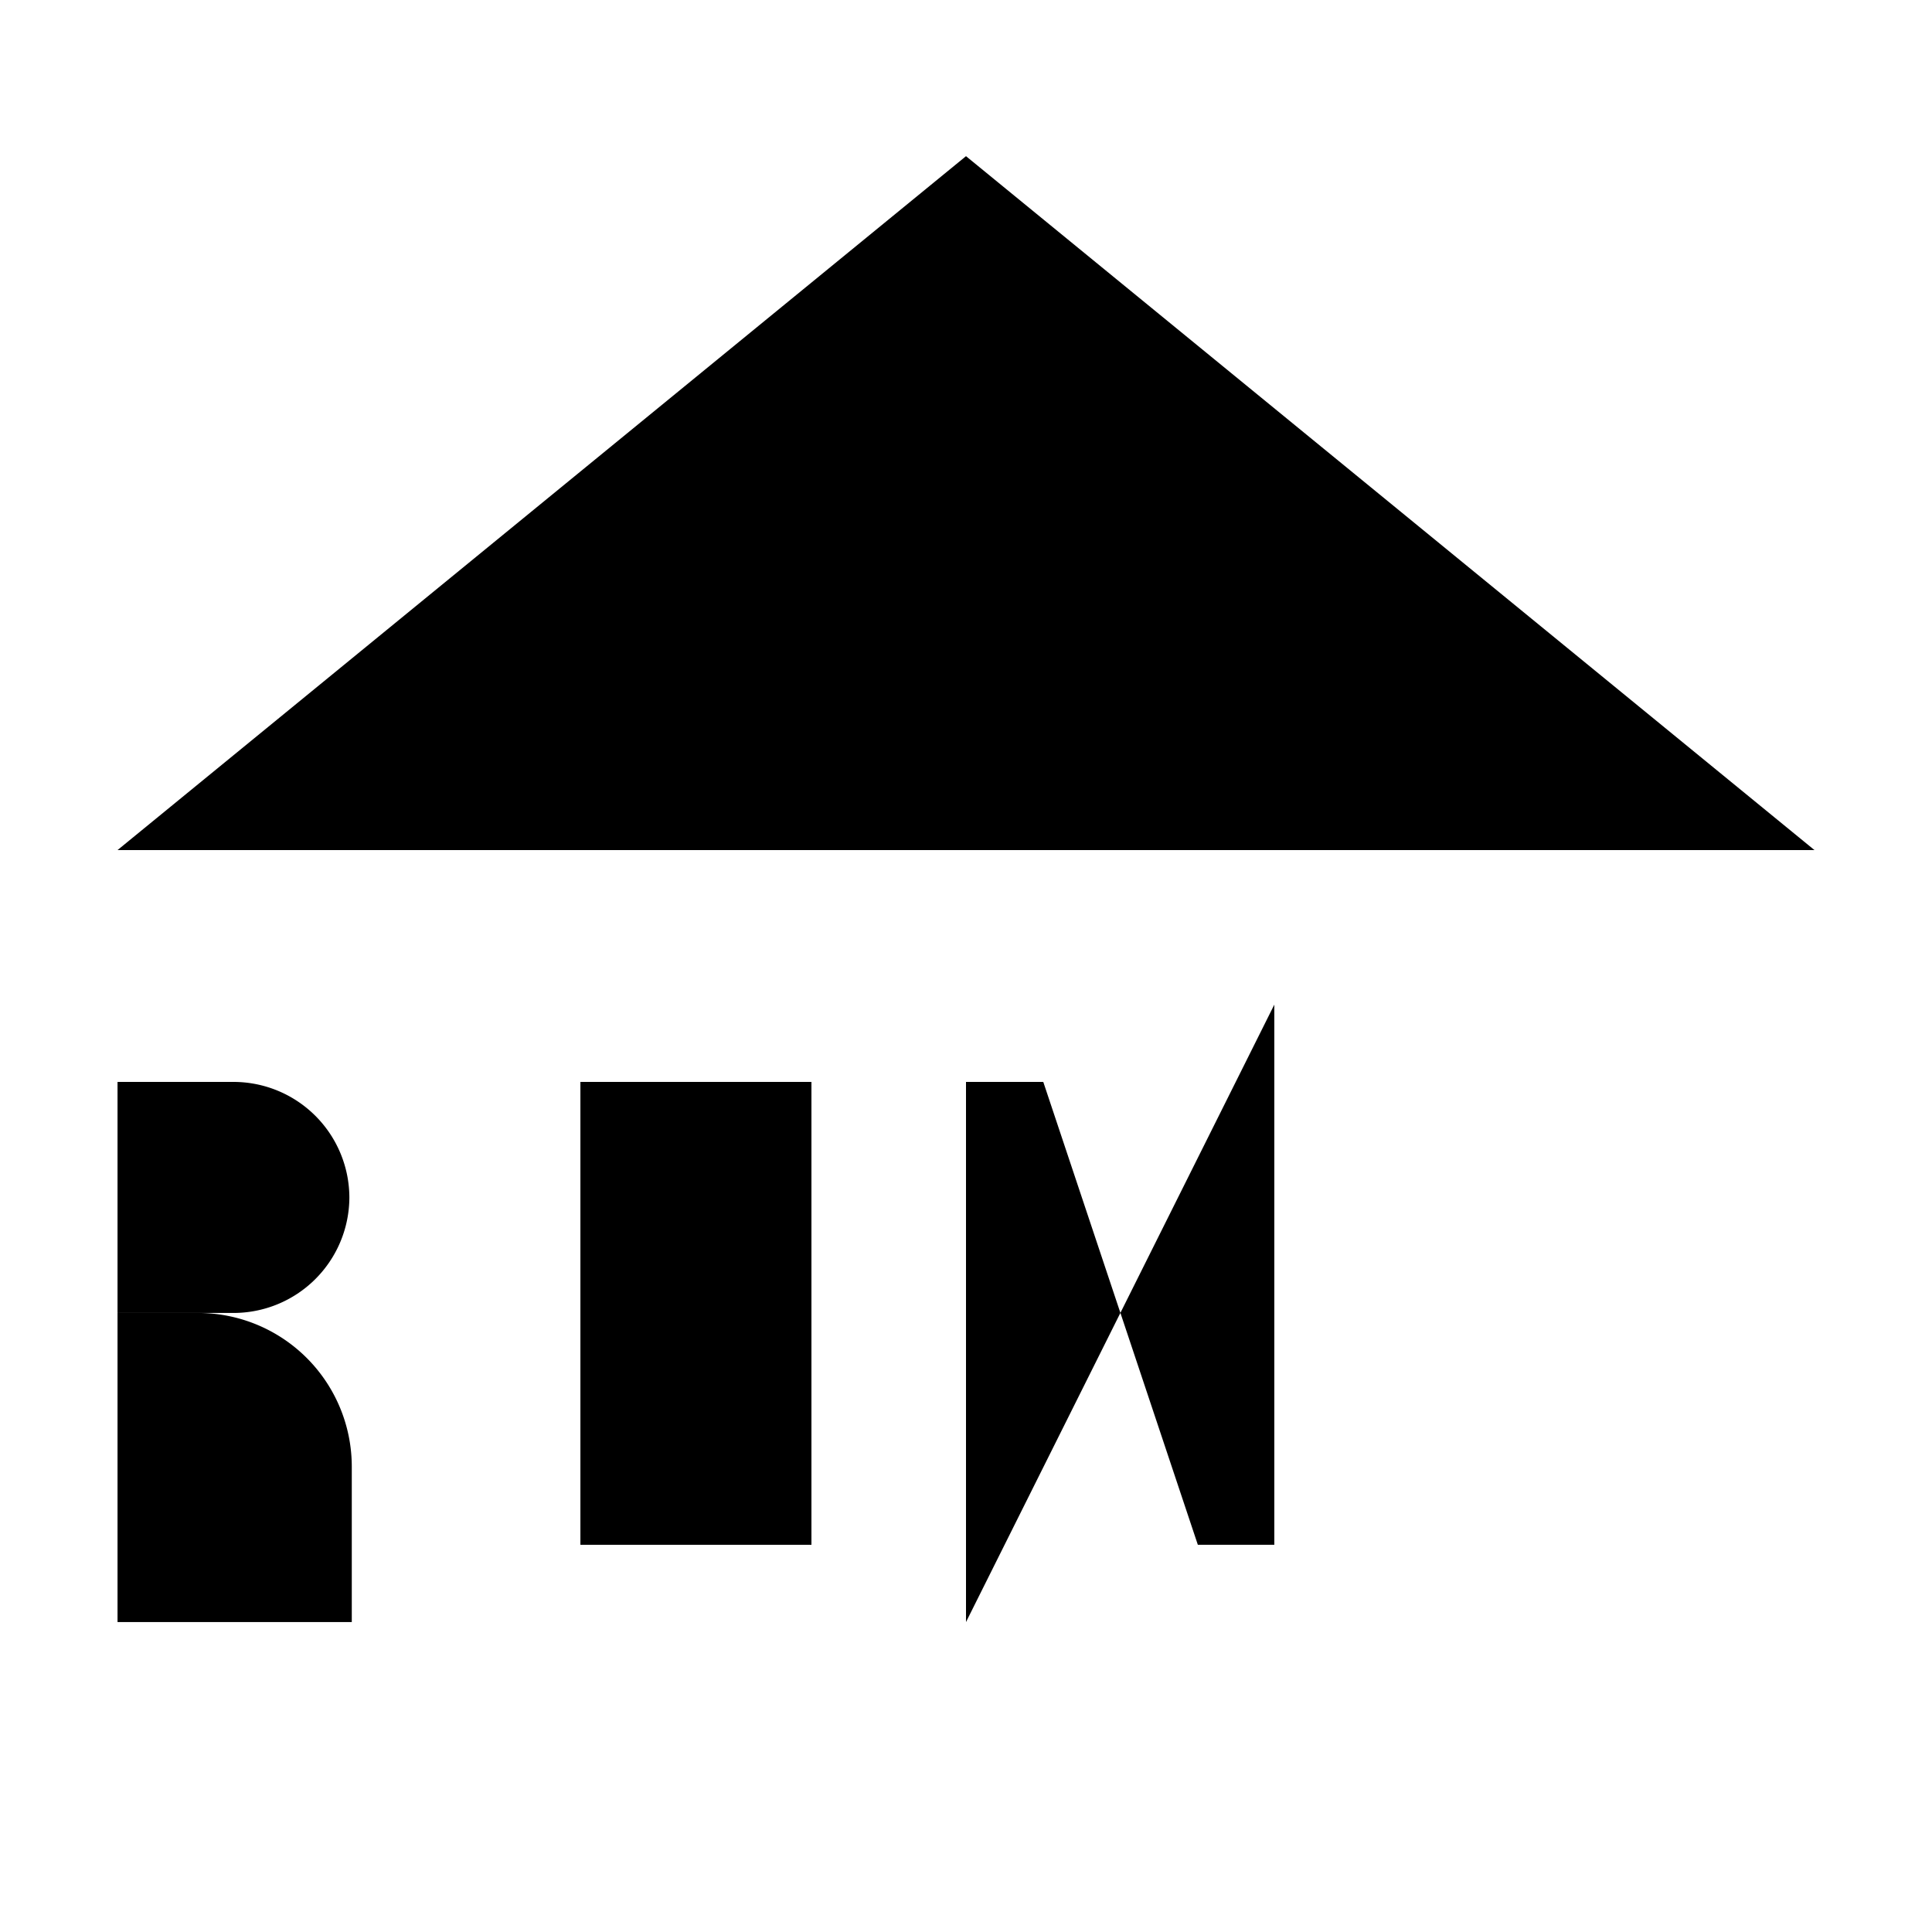 <?xml version="1.0" encoding="utf-8"?><!-- Uploaded to: SVG Repo, www.svgrepo.com, Generator: SVG Repo Mixer Tools -->
<svg width="800px" height="800px" viewBox="0 0 24 24" id="Layer_1" data-name="Layer 1" xmlns="http://www.w3.org/2000/svg"><path d="M1.46,13.44H2.9a1.44,1.44,0,0,1,1.44,1.44v0A1.44,1.44,0,0,1,2.9,16.31H1.46a0,0,0,0,1,0,0V13.44a0,0,0,0,1,0,0Z"/><path d="M1.46,20.15V16.31h1a1.91,1.91,0,0,1,1.91,1.92v1.92"/><polyline points="10.08 19.19 7.21 19.19 7.21 13.44 10.08 13.44"/><line x1="9.13" y1="16.31" x2="7.21" y2="16.31"/><polyline points="12 20.15 12 13.44 12.96 13.44 14.88 19.19 15.83 19.19 15.83 12.48"/><line x1="17.75" y1="13.44" x2="23.5" y2="13.44"/><line x1="20.63" y1="20.15" x2="20.63" y2="13.44"/><line x1="23.5" y1="22.06" x2="0.5" y2="22.06"/><polyline points="22.54 10.56 12 1.94 1.46 10.56"/></svg>